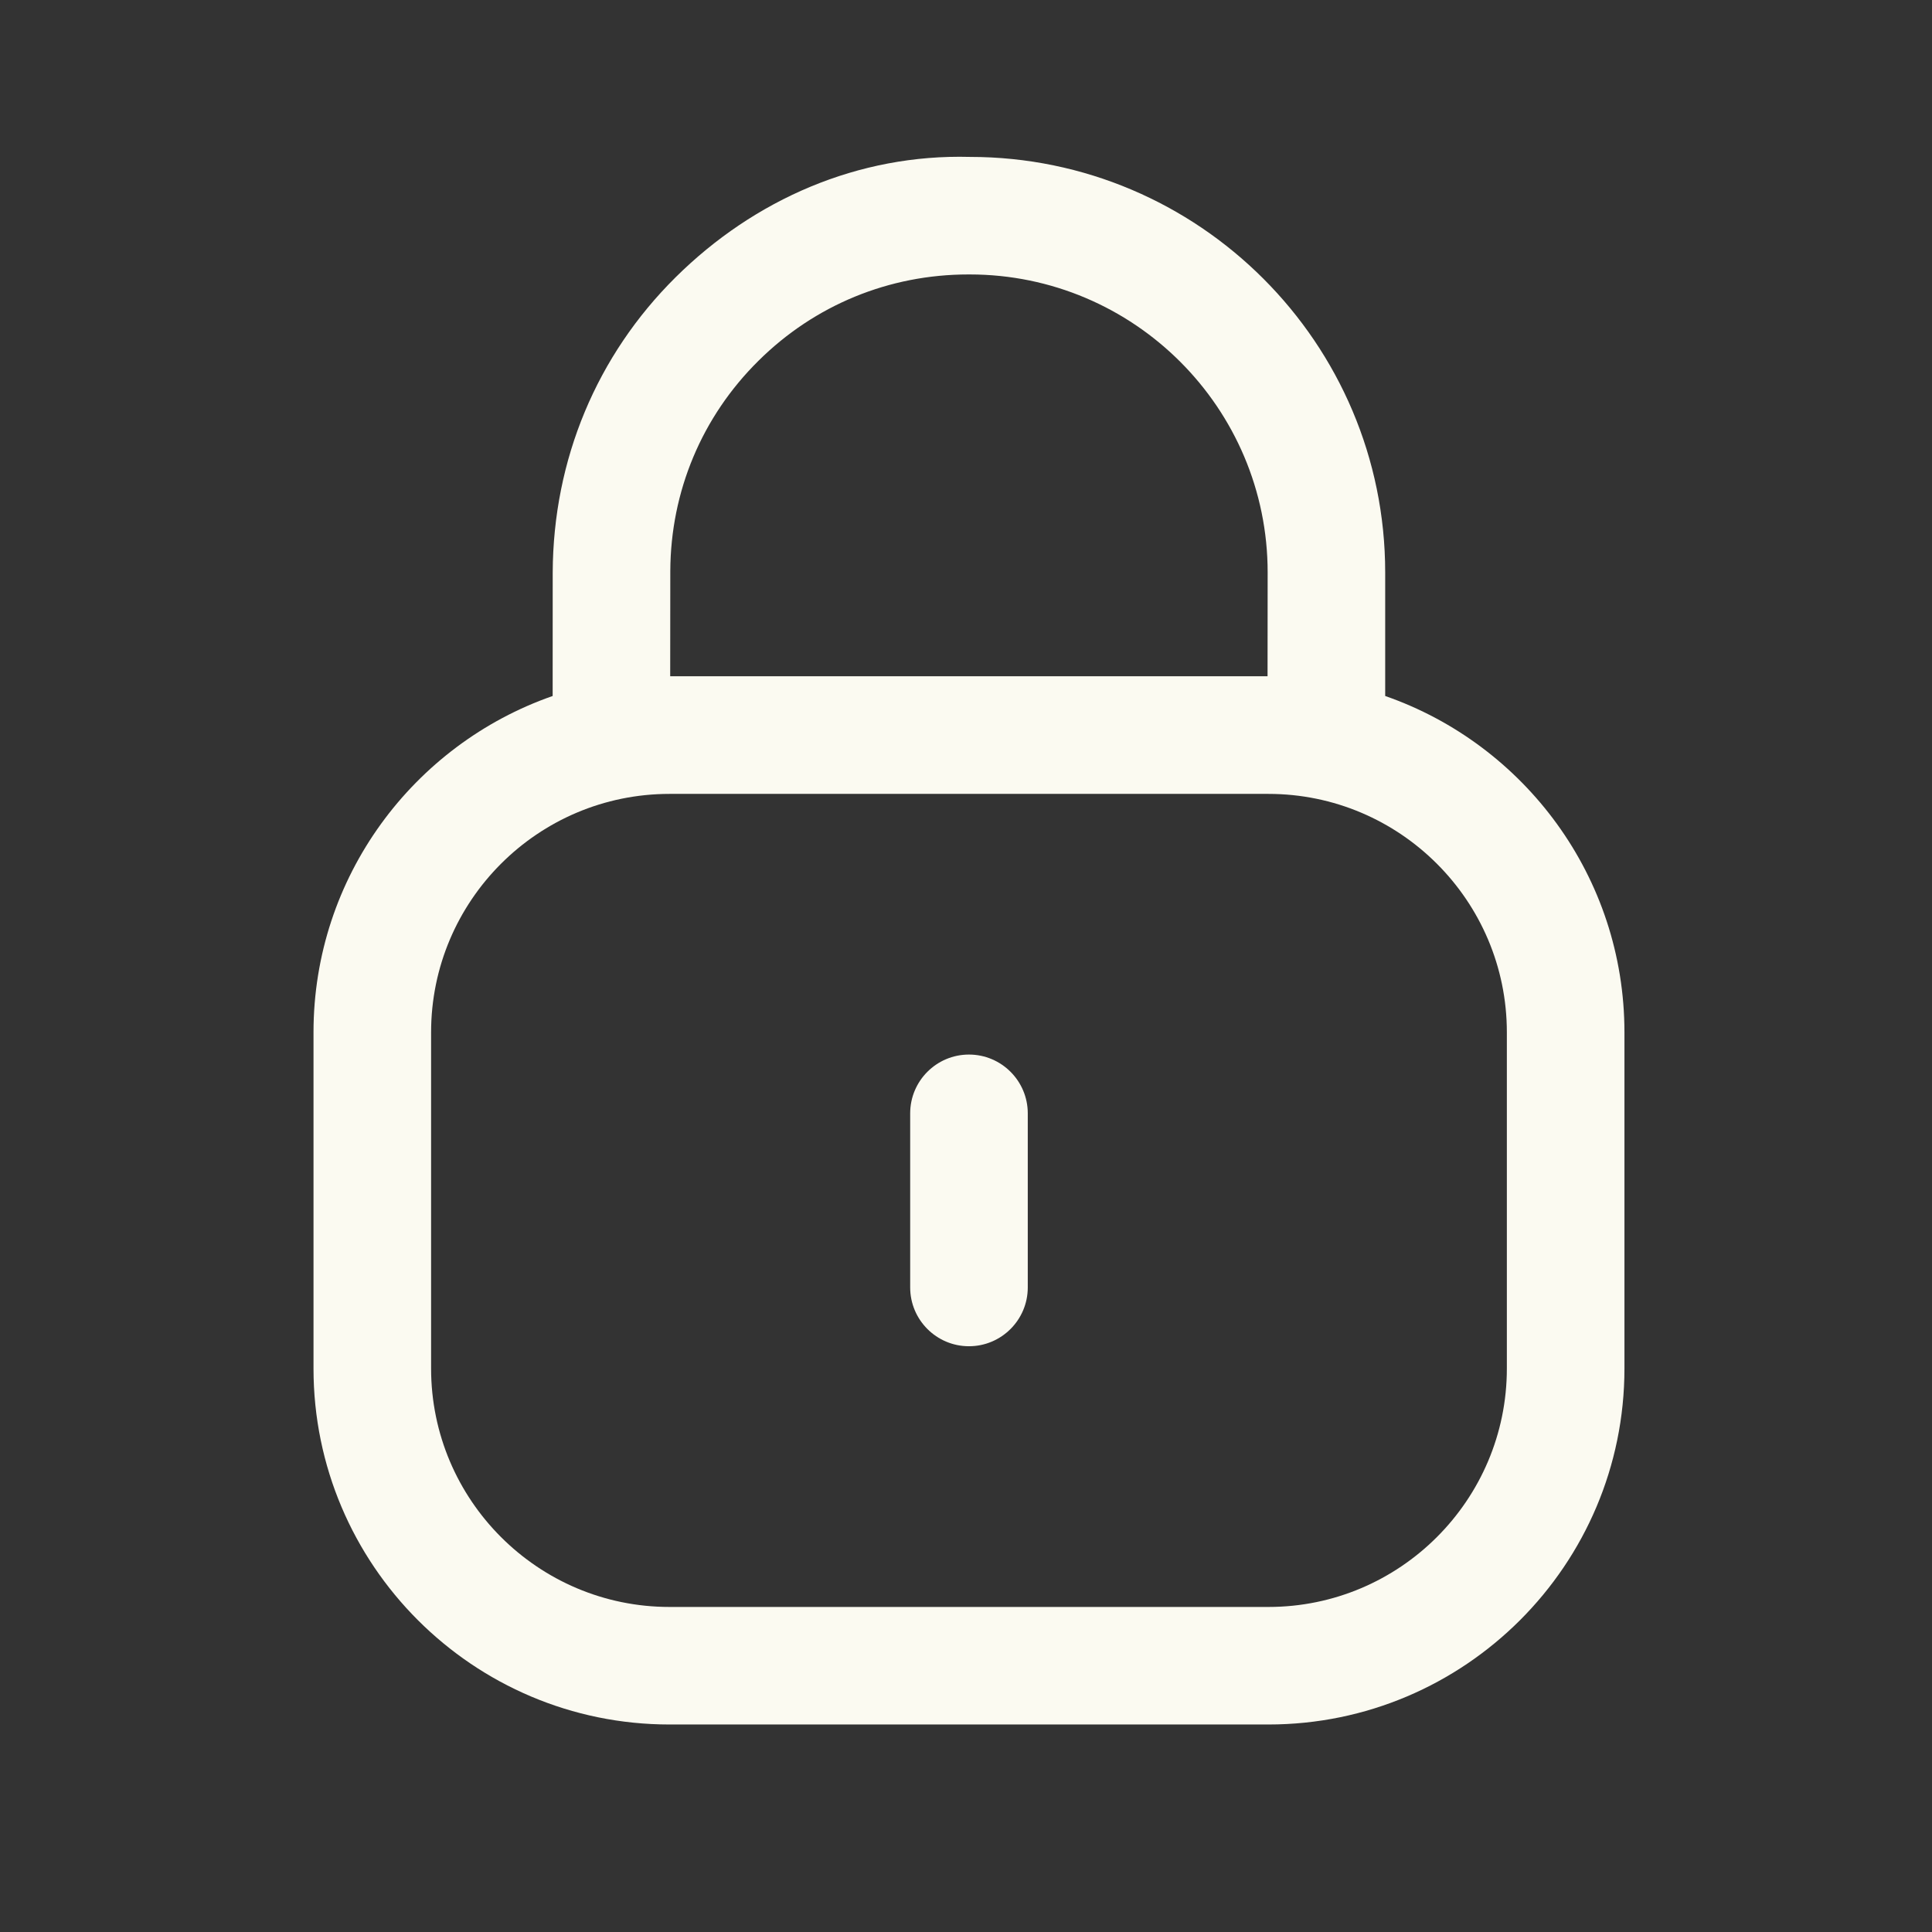 <svg width="37" height="37" viewBox="0 0 37 37" fill="none" xmlns="http://www.w3.org/2000/svg">
<rect x="0" y="0" width="37" height="37" fill="#333333" stroke="none"/>
<path fill-rule="evenodd" clip-rule="evenodd" d="M18.576 3.005C22.959 3.005 26.528 6.574 26.528 10.962L26.528 13.329C29.193 14.256 31.11 16.793 31.11 19.77V26.209C31.11 29.969 28.052 33.026 24.292 33.026H12.822C9.062 33.026 6.004 29.969 6.004 26.209V19.77C6.004 16.794 7.92 14.257 10.584 13.329L10.585 10.962C10.594 8.8 11.43 6.805 12.939 5.31C14.449 3.814 16.442 2.948 18.576 3.005ZM24.292 15.204H12.822C10.303 15.204 8.256 17.251 8.256 19.77V26.209C8.256 28.727 10.303 30.775 12.822 30.775H24.292C26.809 30.775 28.858 28.727 28.858 26.209V19.77C28.858 17.251 26.809 15.204 24.292 15.204ZM18.557 20.196C19.178 20.196 19.683 20.701 19.683 21.322V24.656C19.683 25.277 19.178 25.782 18.557 25.782C17.935 25.782 17.431 25.277 17.431 24.656V21.322C17.431 20.701 17.935 20.196 18.557 20.196ZM18.571 5.256H18.547C17.026 5.256 15.602 5.842 14.526 6.909C13.442 7.981 12.843 9.411 12.837 10.937L12.835 12.951H24.275L24.277 10.962C24.277 7.816 21.717 5.256 18.571 5.256Z" fill="#FBFAF1"/>
</svg>
